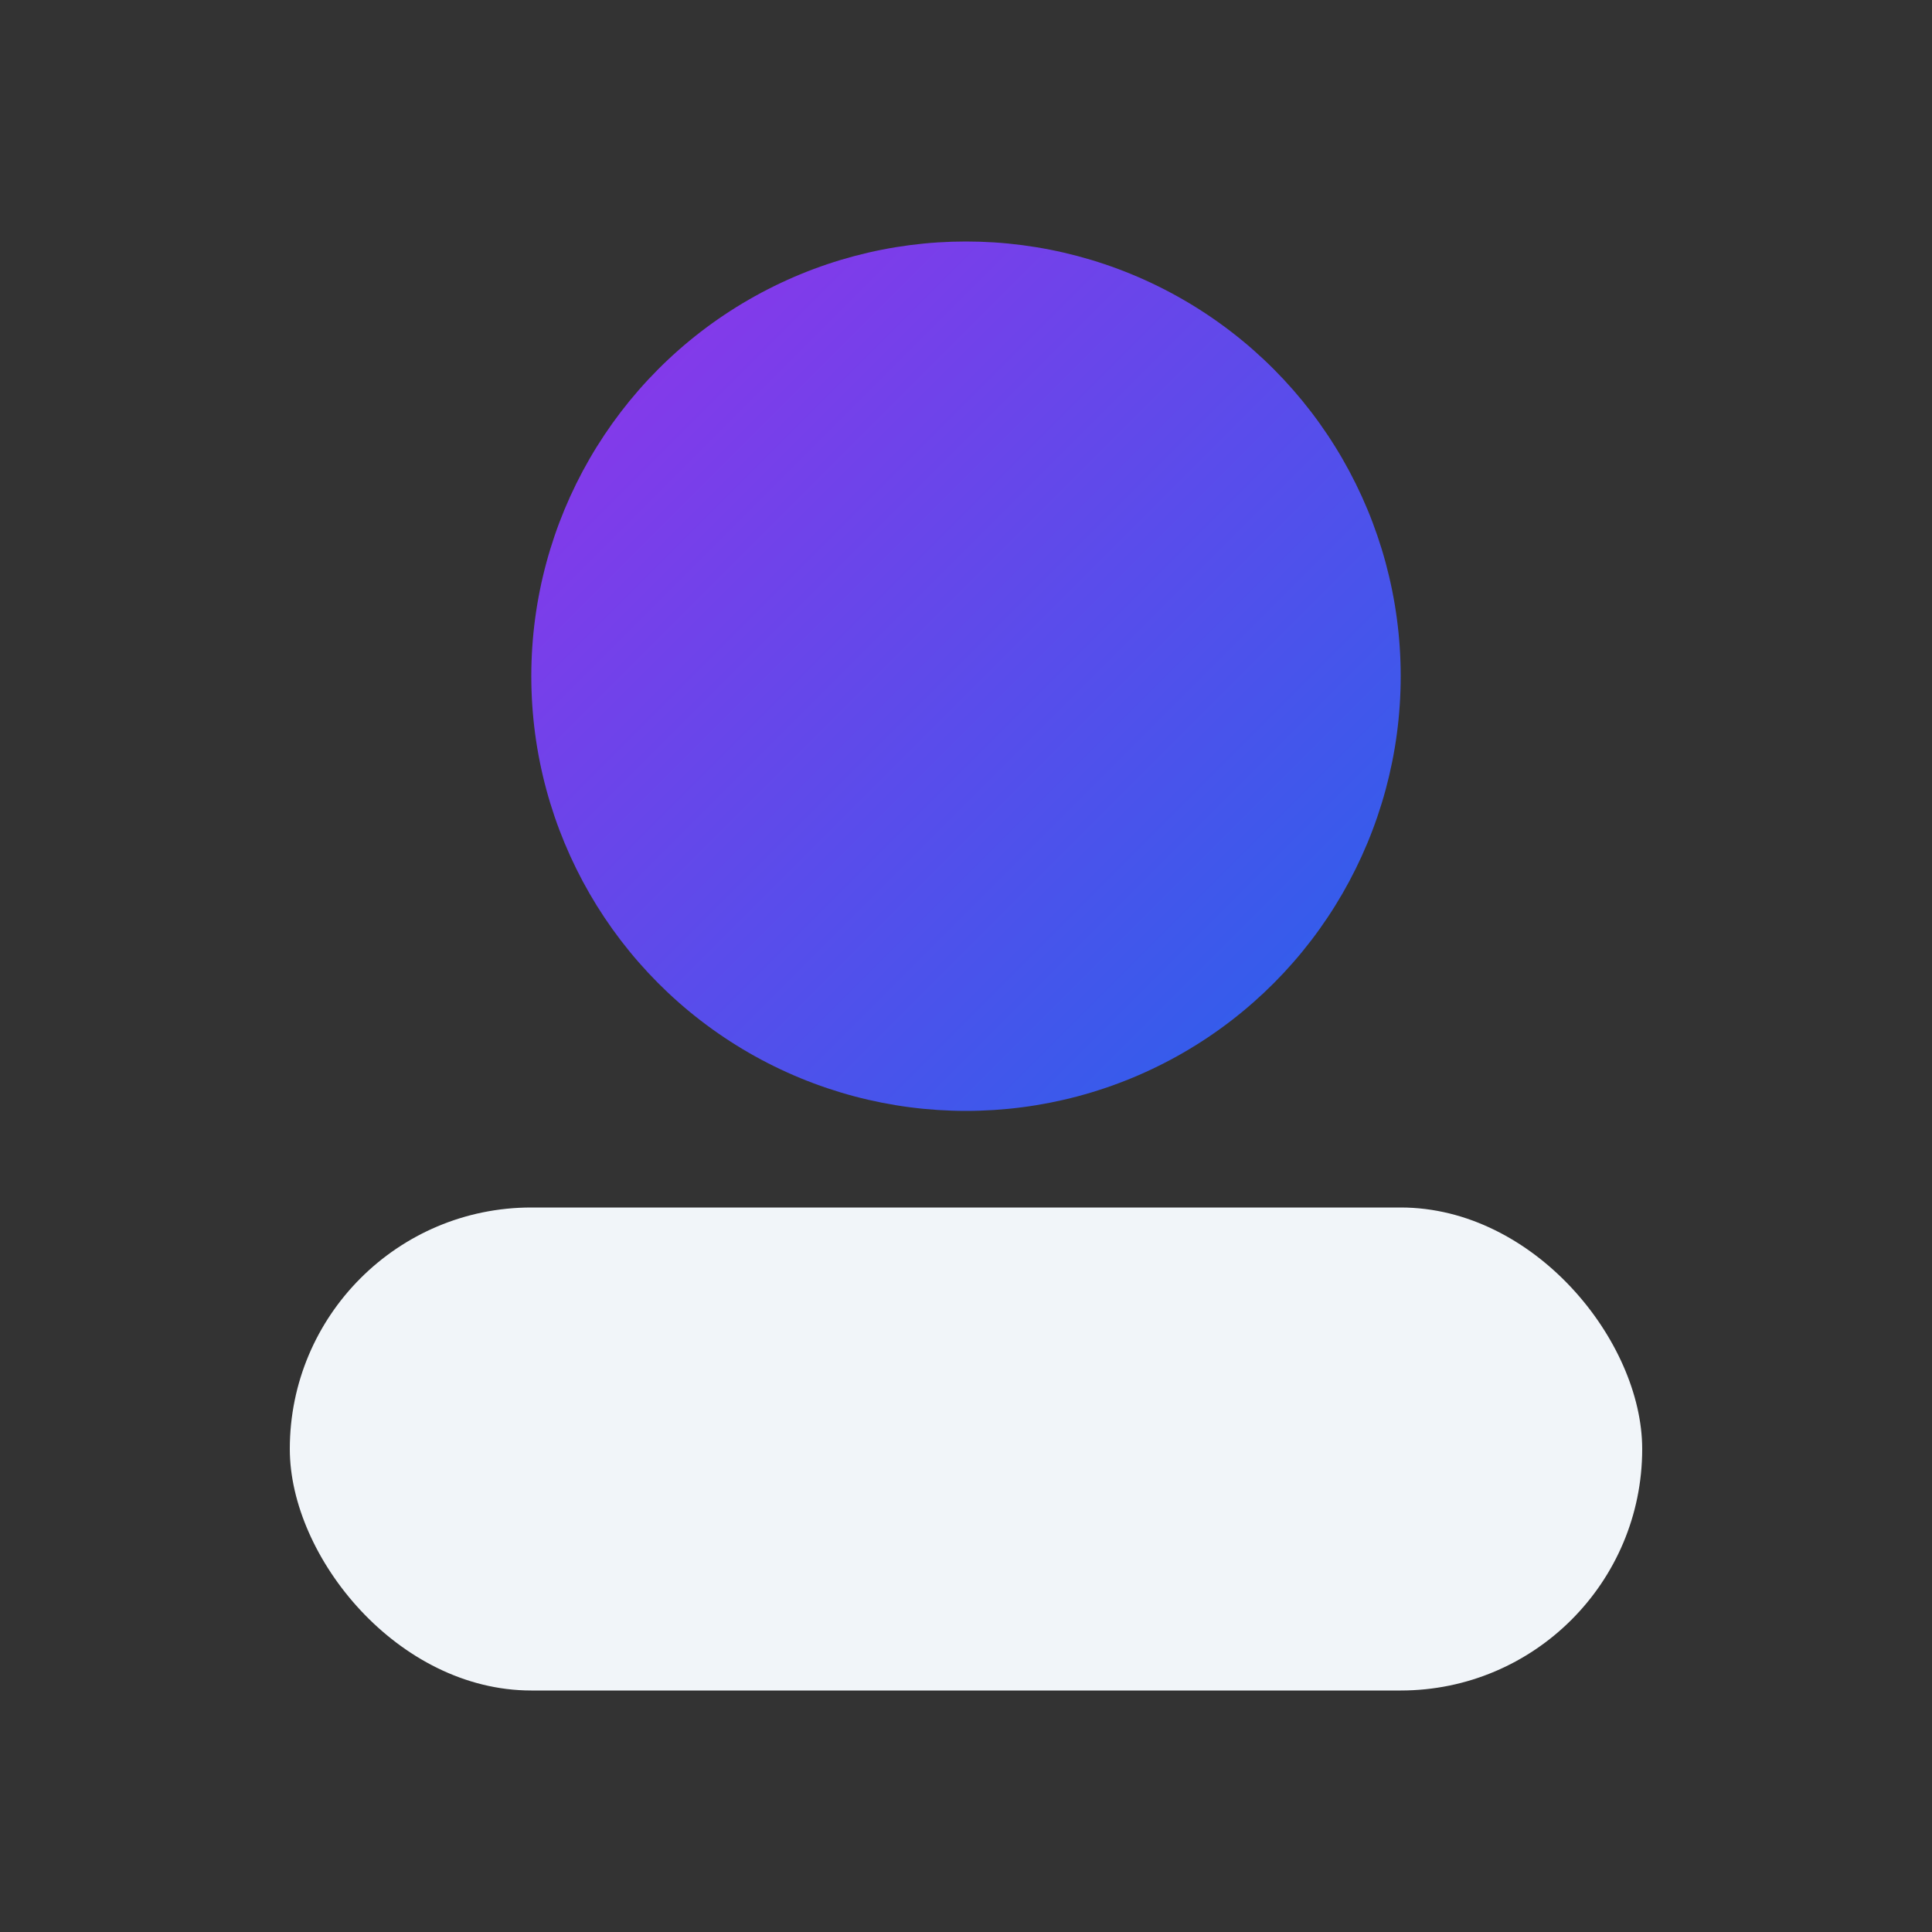 <svg width="80" height="80" viewBox="0 0 80 80" xmlns="http://www.w3.org/2000/svg"><rect x="0" y="0" width="80" height="80" fill="#333333" stroke="none"/><defs><linearGradient id="g" x1="0" y1="0" x2="1" y2="1"><stop offset="0%" stop-color="#9333EA"/><stop offset="100%" stop-color="#2563EB"/></linearGradient></defs><circle cx="40" cy="28" r="18" fill="url(#g)"/><rect x="12" y="50" width="56" height="20" rx="10" fill="#F1F5F9"/></svg>